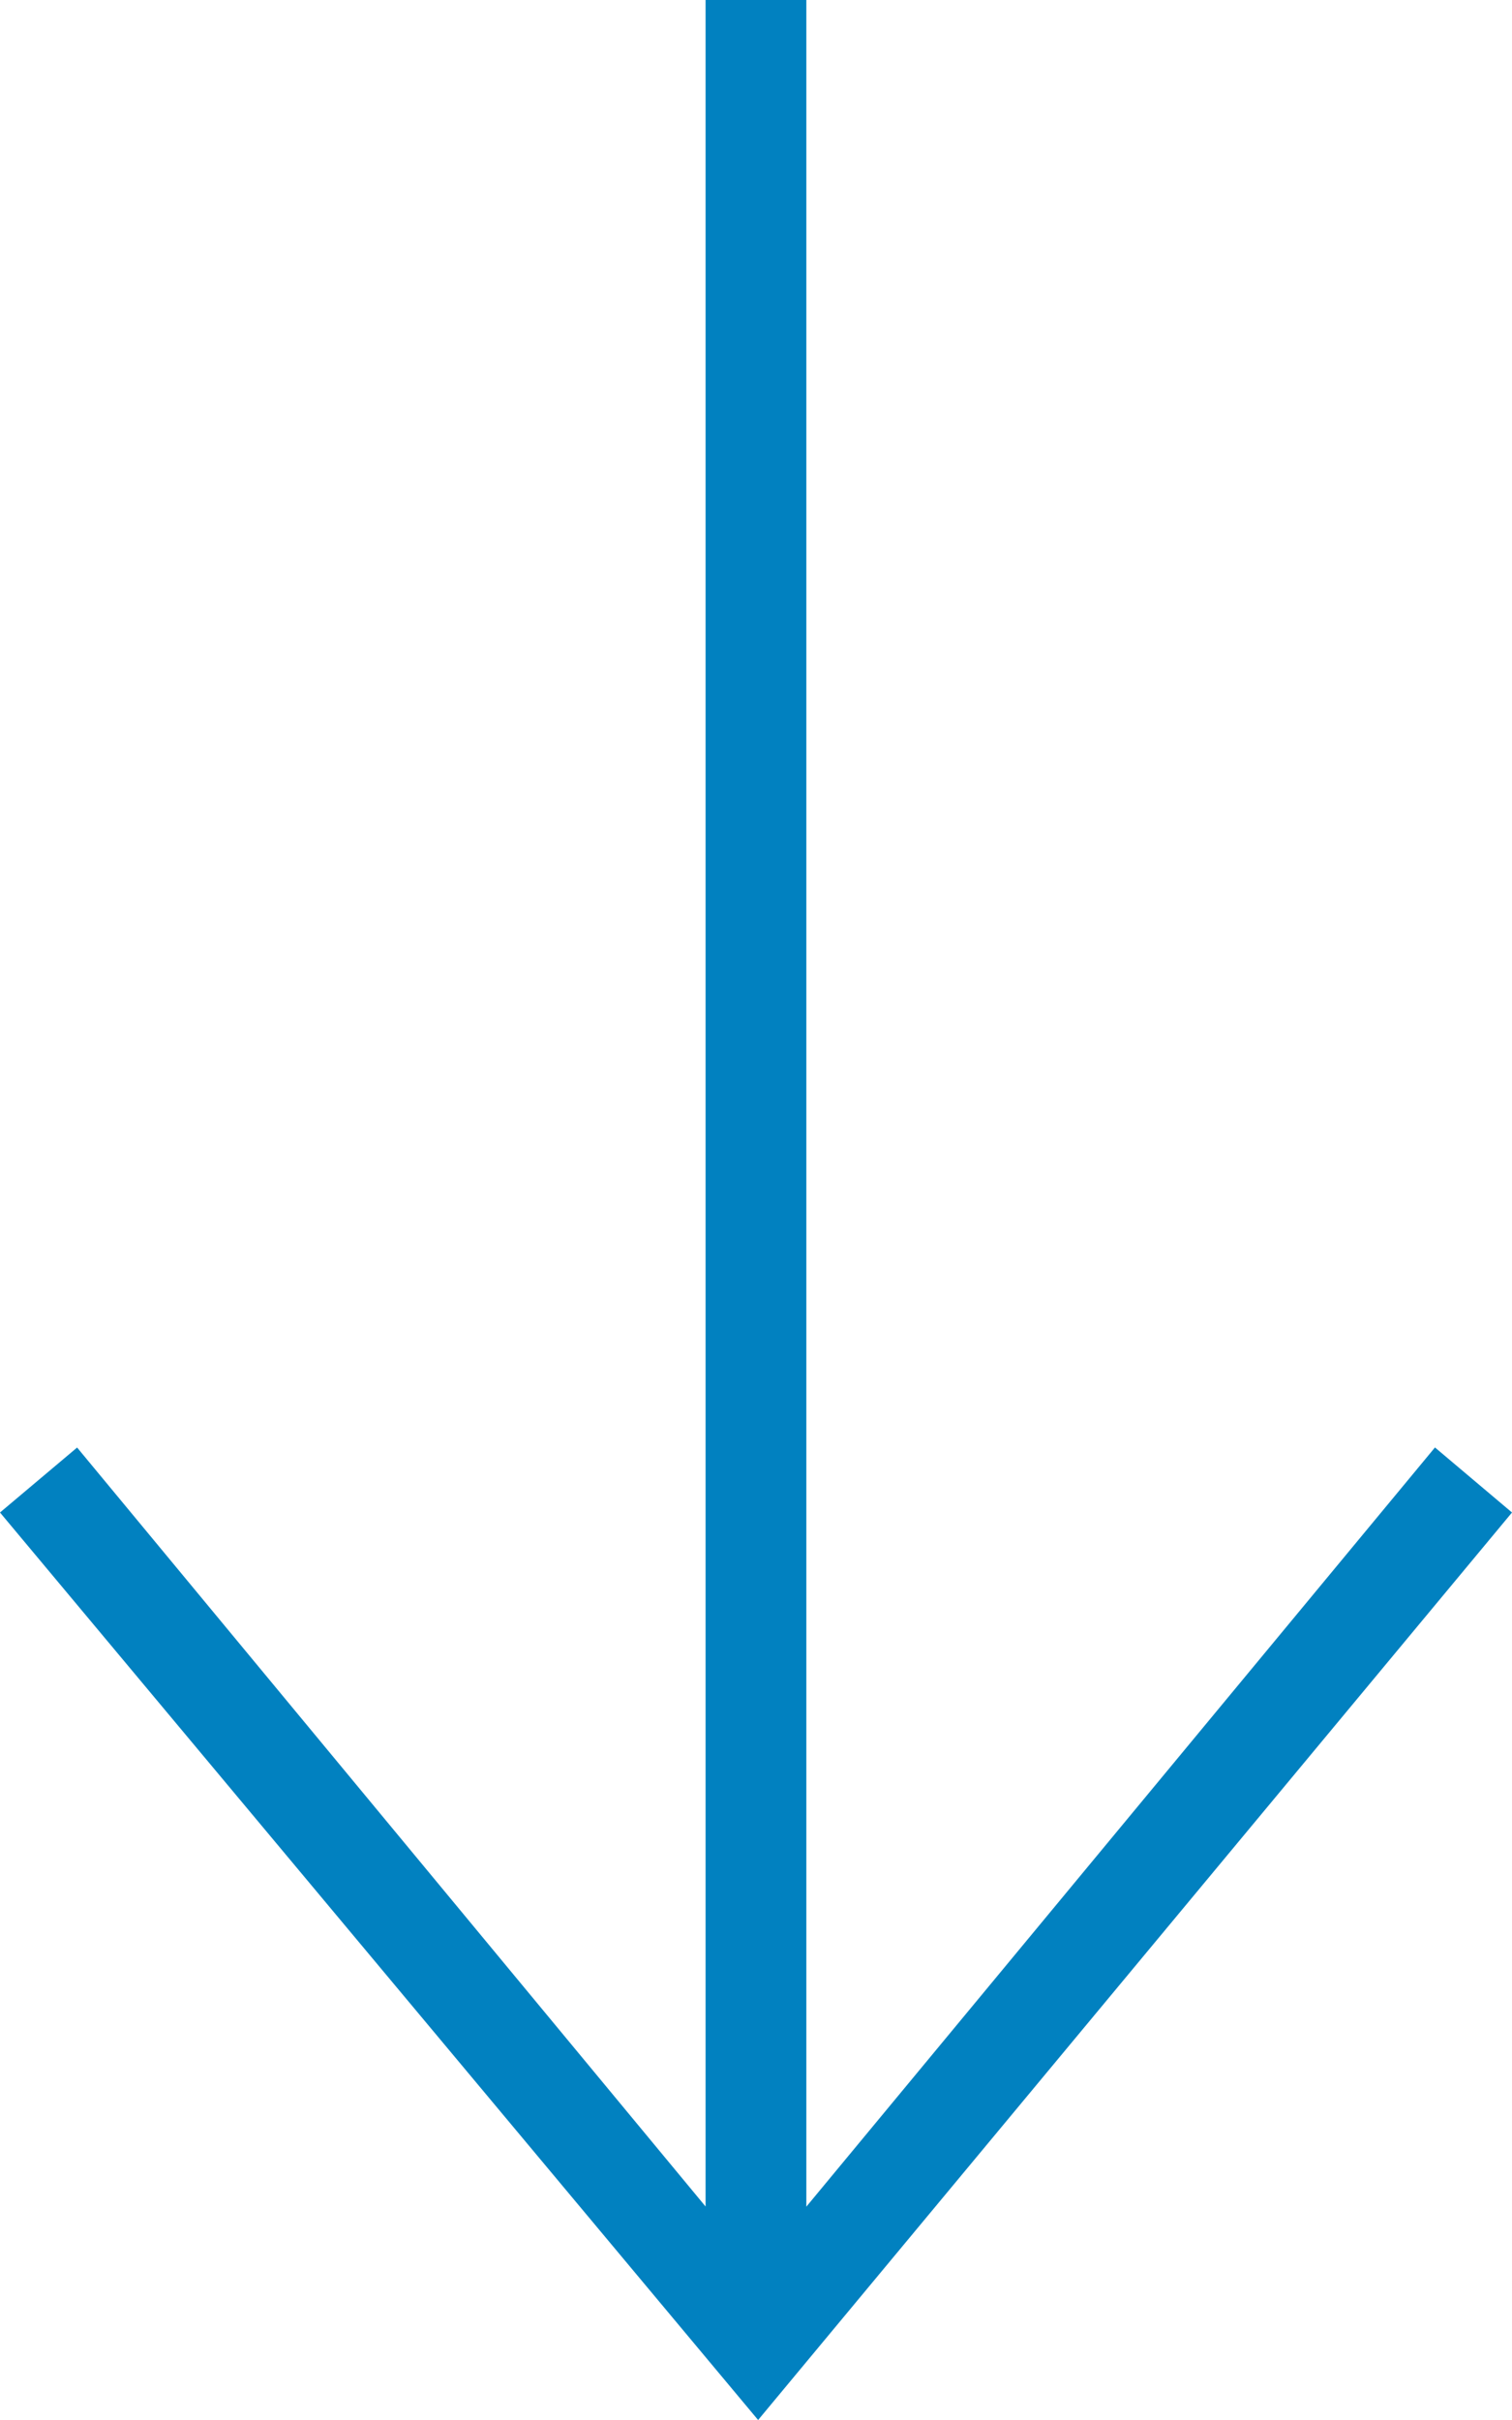 <svg xmlns="http://www.w3.org/2000/svg" width="20" height="32" viewBox="0 0 20 32">
  <g id="Group_17697" data-name="Group 17697" transform="translate(2789 -1624) rotate(90)">
    <g id="iconmonstr-arrow-right-thin" transform="translate(1624 2769)">
      <path id="iconmonstr-arrow-right-thin-2" data-name="iconmonstr-arrow-right-thin" d="M29.177,14.667,19.141,22.98,20,24,32,13.972,20,4l-.86,1.019,10.039,8.315H0v1.333Z" transform="translate(0 -4)" fill="#0181c0" fill-rule="evenodd"/>
    </g>
  </g>
</svg>
